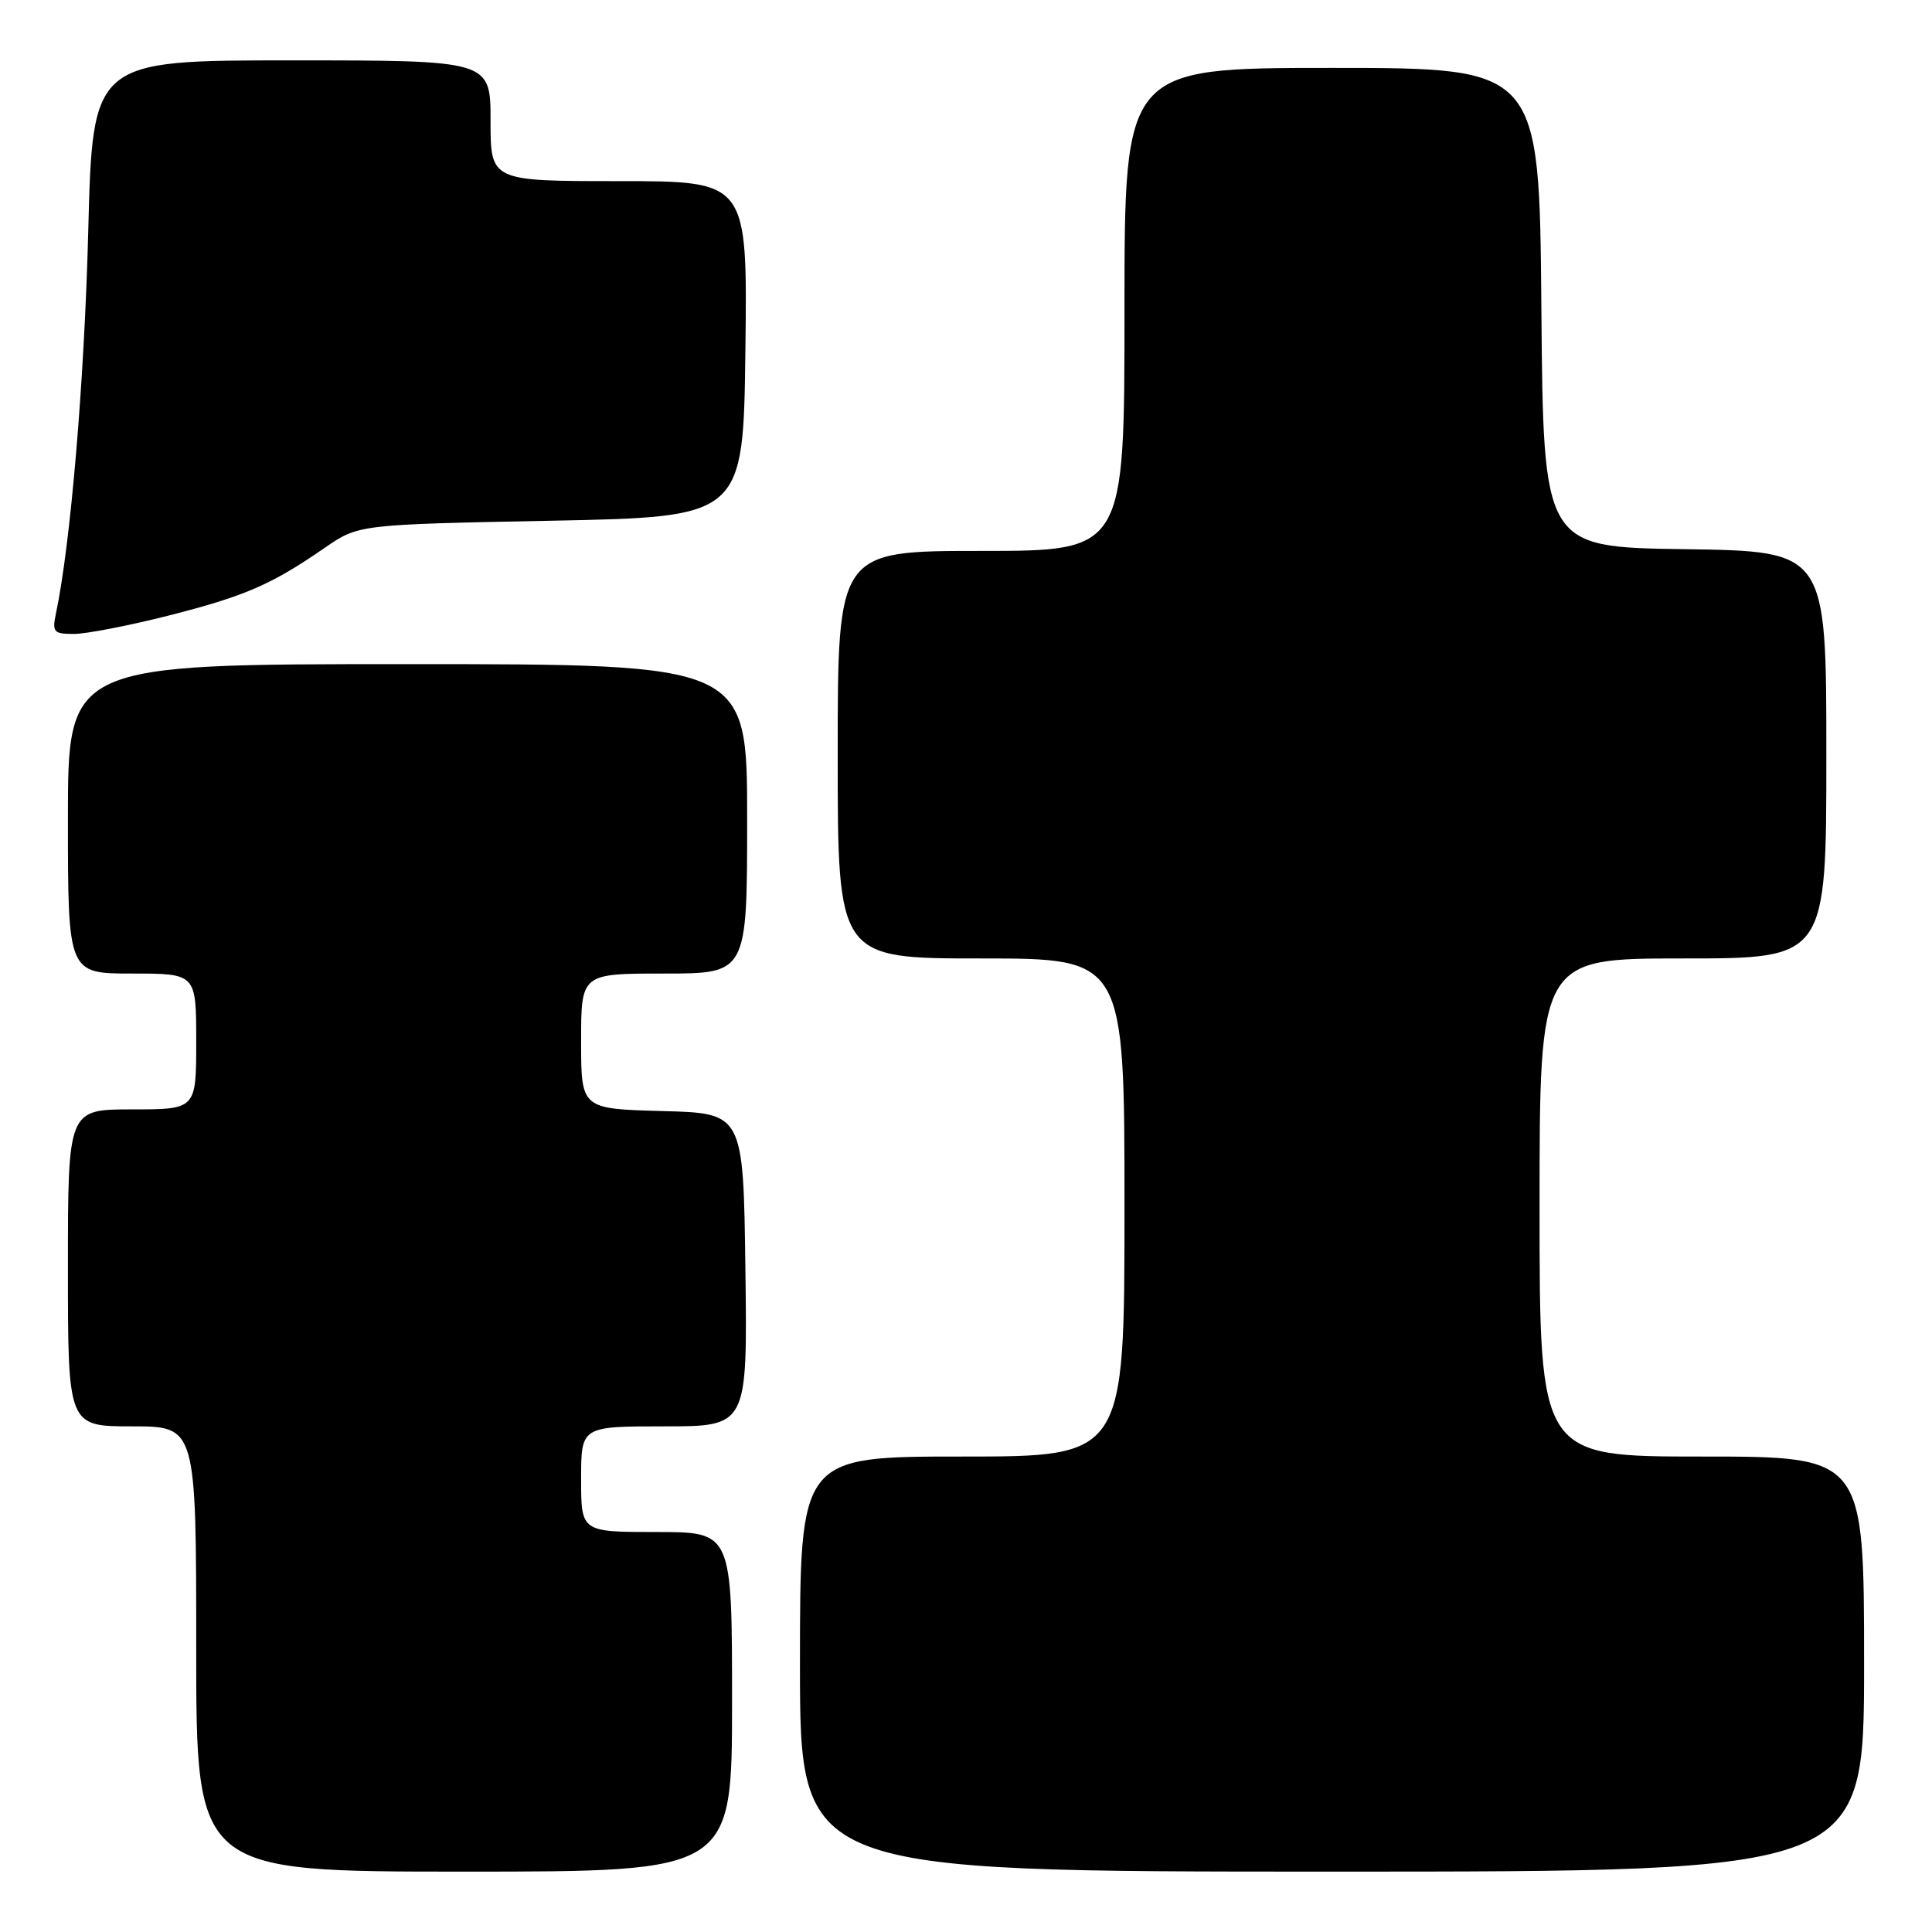 <?xml version="1.0" encoding="UTF-8" standalone="no"?>
<!DOCTYPE svg PUBLIC "-//W3C//DTD SVG 1.1//EN" "http://www.w3.org/Graphics/SVG/1.1/DTD/svg11.dtd" >
<svg xmlns="http://www.w3.org/2000/svg" xmlns:xlink="http://www.w3.org/1999/xlink" version="1.1" viewBox="0 0 256 256">
 <g >
 <path fill="currentColor"
d=" M 97.00 225.50 C 97.00 203.00 97.00 203.00 87.00 203.00 C 77.00 203.00 77.00 203.00 77.00 196.00 C 77.00 189.00 77.00 189.00 88.02 189.00 C 99.04 189.00 99.04 189.00 98.77 168.25 C 98.50 147.50 98.50 147.50 87.75 147.22 C 77.00 146.93 77.00 146.93 77.00 137.97 C 77.00 129.00 77.00 129.00 88.00 129.00 C 99.00 129.00 99.00 129.00 99.00 108.50 C 99.00 88.00 99.00 88.00 54.00 88.00 C 9.00 88.00 9.00 88.00 9.00 108.50 C 9.00 129.00 9.00 129.00 17.50 129.00 C 26.00 129.00 26.00 129.00 26.00 138.00 C 26.00 147.00 26.00 147.00 17.50 147.00 C 9.00 147.00 9.00 147.00 9.00 168.00 C 9.00 189.00 9.00 189.00 17.50 189.00 C 26.00 189.00 26.00 189.00 26.00 218.50 C 26.00 248.00 26.00 248.00 61.50 248.00 C 97.00 248.00 97.00 248.00 97.00 225.50 Z  M 247.00 220.50 C 247.00 193.00 247.00 193.00 225.50 193.00 C 204.00 193.00 204.00 193.00 204.00 160.00 C 204.00 127.00 204.00 127.00 223.00 127.00 C 242.00 127.00 242.00 127.00 242.00 100.02 C 242.00 73.04 242.00 73.04 223.25 72.77 C 204.50 72.50 204.50 72.50 204.24 40.75 C 203.97 9.00 203.97 9.00 176.49 9.00 C 149.00 9.00 149.00 9.00 149.00 41.00 C 149.00 73.00 149.00 73.00 130.00 73.00 C 111.00 73.00 111.00 73.00 111.00 100.00 C 111.00 127.00 111.00 127.00 130.00 127.00 C 149.00 127.00 149.00 127.00 149.00 160.00 C 149.00 193.00 149.00 193.00 127.50 193.00 C 106.00 193.00 106.00 193.00 106.00 220.50 C 106.00 248.00 106.00 248.00 176.50 248.00 C 247.00 248.00 247.00 248.00 247.00 220.50 Z  M 22.25 81.59 C 32.44 79.00 35.93 77.49 43.00 72.61 C 47.50 69.50 47.50 69.50 73.00 69.00 C 98.50 68.50 98.50 68.50 98.77 46.25 C 99.04 24.00 99.04 24.00 82.02 24.00 C 65.00 24.00 65.00 24.00 65.00 16.00 C 65.00 8.00 65.00 8.00 38.64 8.00 C 12.27 8.00 12.27 8.00 11.69 30.75 C 11.18 50.47 9.35 72.13 7.42 81.25 C 6.89 83.76 7.10 84.00 9.79 84.00 C 11.42 84.00 17.02 82.91 22.25 81.59 Z "/>
</g>
</svg>